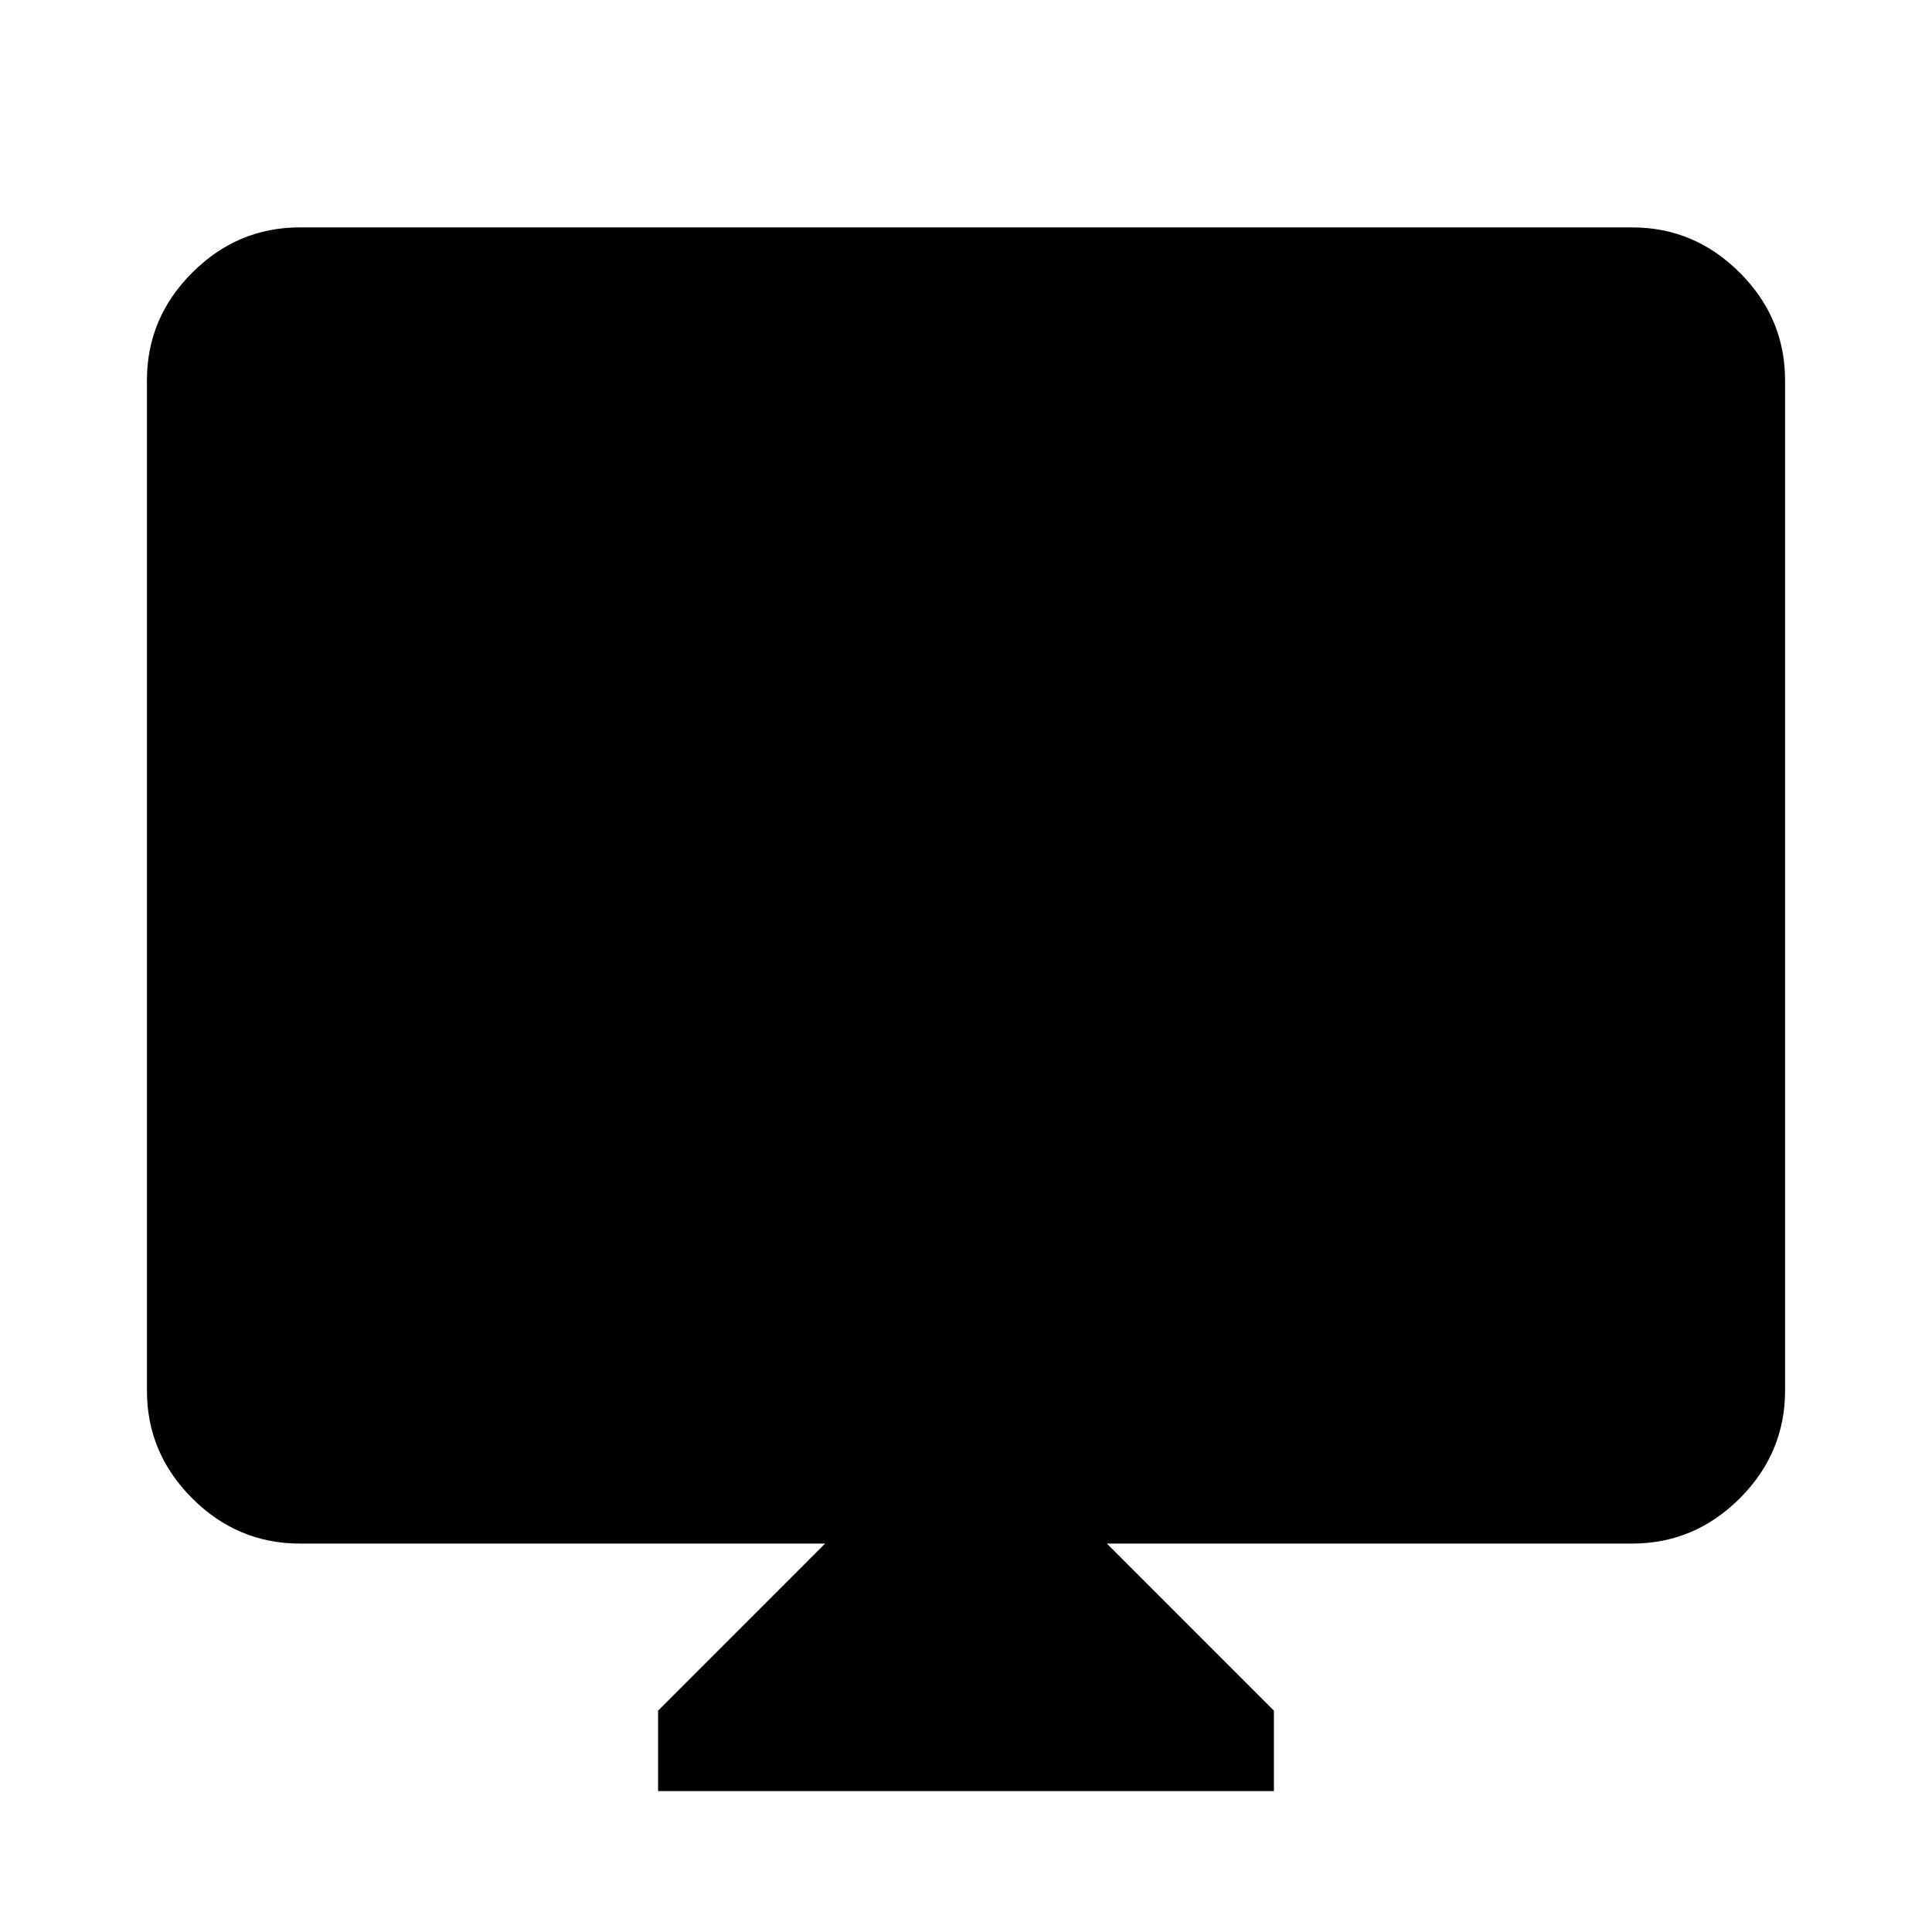<svg xmlns="http://www.w3.org/2000/svg" height="40" width="40"><path d="M13.625 37.083v-1.666l3.458-3.459H6.208q-1.291 0-2.229-.937-.937-.938-.937-2.229V7.875q0-1.292.937-2.229.938-.938 2.229-.938h27.584q1.291 0 2.229.938.937.937.937 2.229v20.917q0 1.291-.937 2.229-.938.937-2.229.937H22.917l3.458 3.459v1.666Z"/></svg>